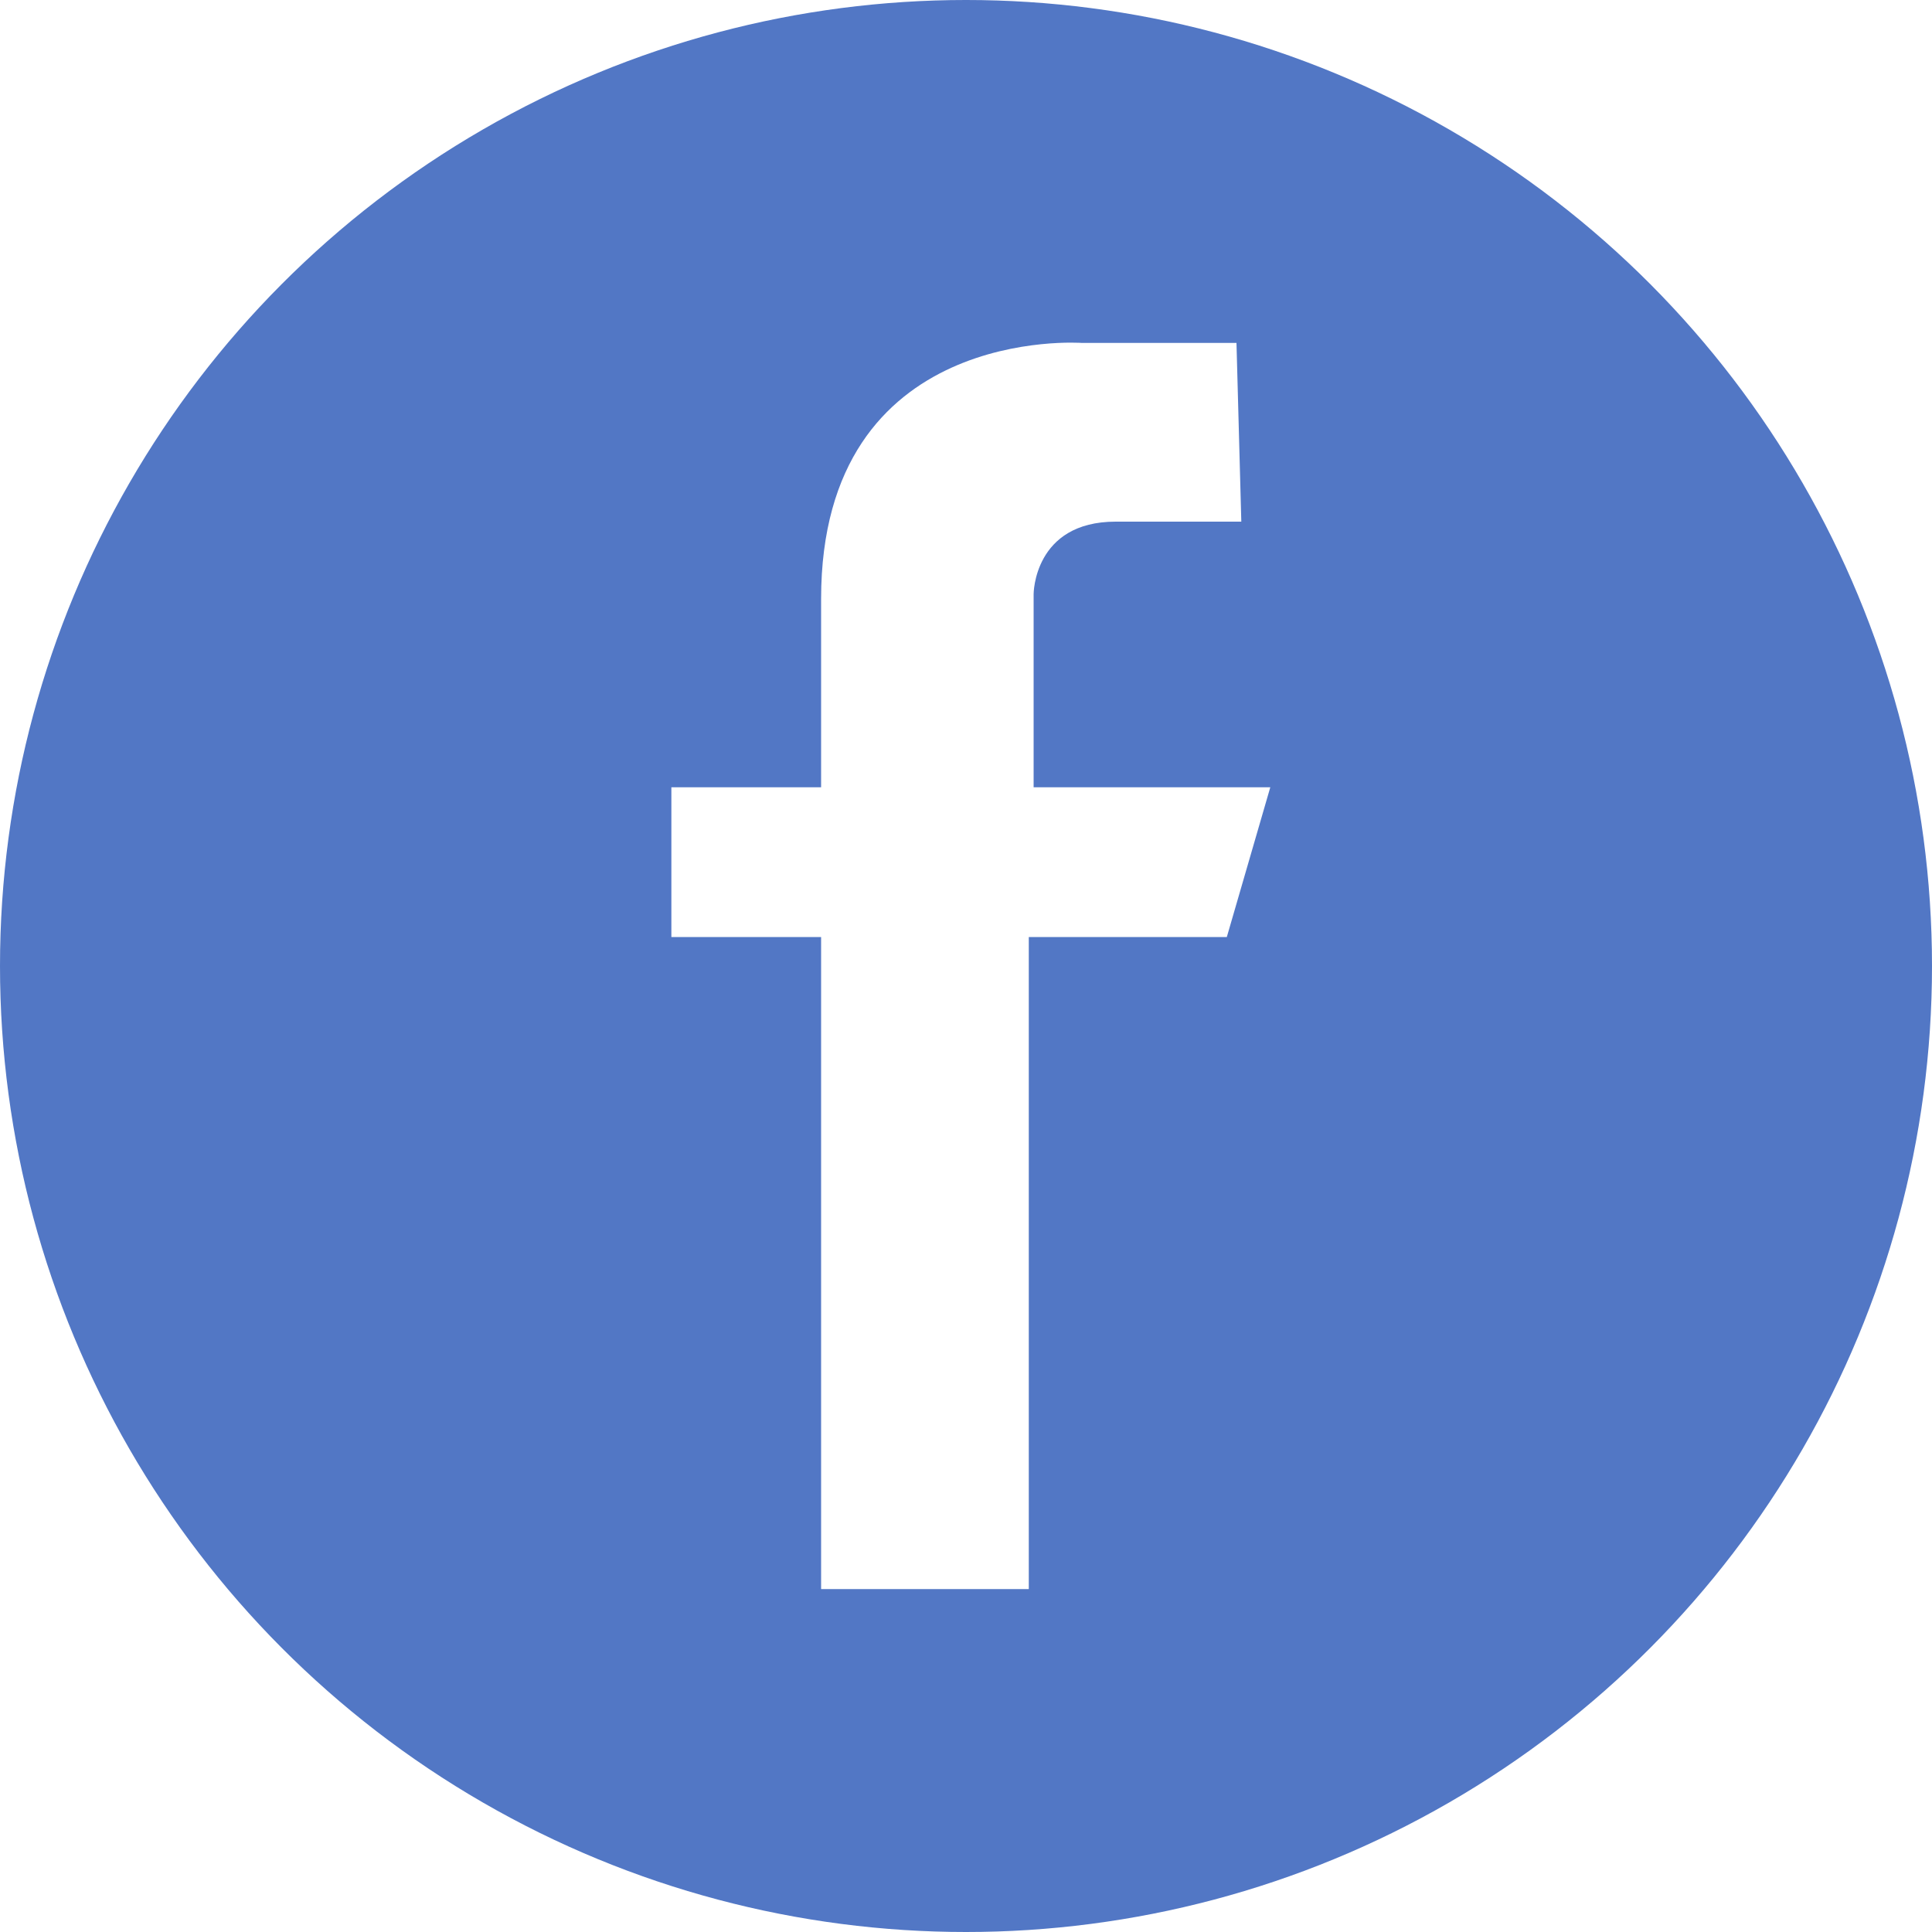 <?xml version="1.0" encoding="utf-8"?>
<!-- Generator: Adobe Illustrator 16.0.0, SVG Export Plug-In . SVG Version: 6.00 Build 0)  -->
<!DOCTYPE svg PUBLIC "-//W3C//DTD SVG 1.1//EN" "http://www.w3.org/Graphics/SVG/1.1/DTD/svg11.dtd">
<svg version="1.1" xmlns="http://www.w3.org/2000/svg" xmlns:xlink="http://www.w3.org/1999/xlink" x="0px" y="0px" width="40px"
	 height="40px" viewBox="0 0 40 40" style="enable-background:new 0 0 40 40;" xml:space="preserve">
<rect x="0" y="0" width="40" height="40" fill="#333333" stroke="none"/>
<style type="text/css">
<![CDATA[
	.st0{fill:#AB47AC;}
	.st1{fill:#FFFFFF;stroke:#000000;stroke-miterlimit:10;}
	.st2{fill:#E13138;}
	.st3{fill:#13C1F3;}
	.st4{fill:#1465D2;}
	.st5{fill:#17A3EB;}
	.st6{fill:#1D74A6;}
	.st7{fill:#5277C5;}
	.st8{fill:#2592C3;}
	.st9{fill:#FAA33D;}
	.st10{fill:#2DA8C7;}
	.st11{fill:#C94137;}
	.st12{fill:#FF7E30;}
	.st13{fill:#FFFFFF;}
	.st14{fill:#6A8A7B;}
	.st15{fill:#36A3D0;}
	.st16{fill-rule:evenodd;clip-rule:evenodd;fill:#FFFFFF;}
	.st17{fill:#D25685;}
	.st18{fill:#D97C2B;}
]]>
</style>
<g id="_x31_">
	<rect x="-81.5" y="-93.5" class="st1" width="800" height="800"/>
	<circle class="st7" cx="20" cy="20" r="20"/>
	<path class="st16" d="M25.6,7.1h-3.2c0,0-5.4-0.4-5.4,5.3c0,1.2,0,3.9,0,3.9l-3.1,0v3.1h3.1v13.5h4.3V19.4l4.1,0l0.9-3.1l-4.9,0v-4
		c0,0,0-1.5,1.7-1.5h2.6L25.6,7.1L25.6,7.1z"/>
</g>
<g id="Layer_1">
</g>
</svg>
